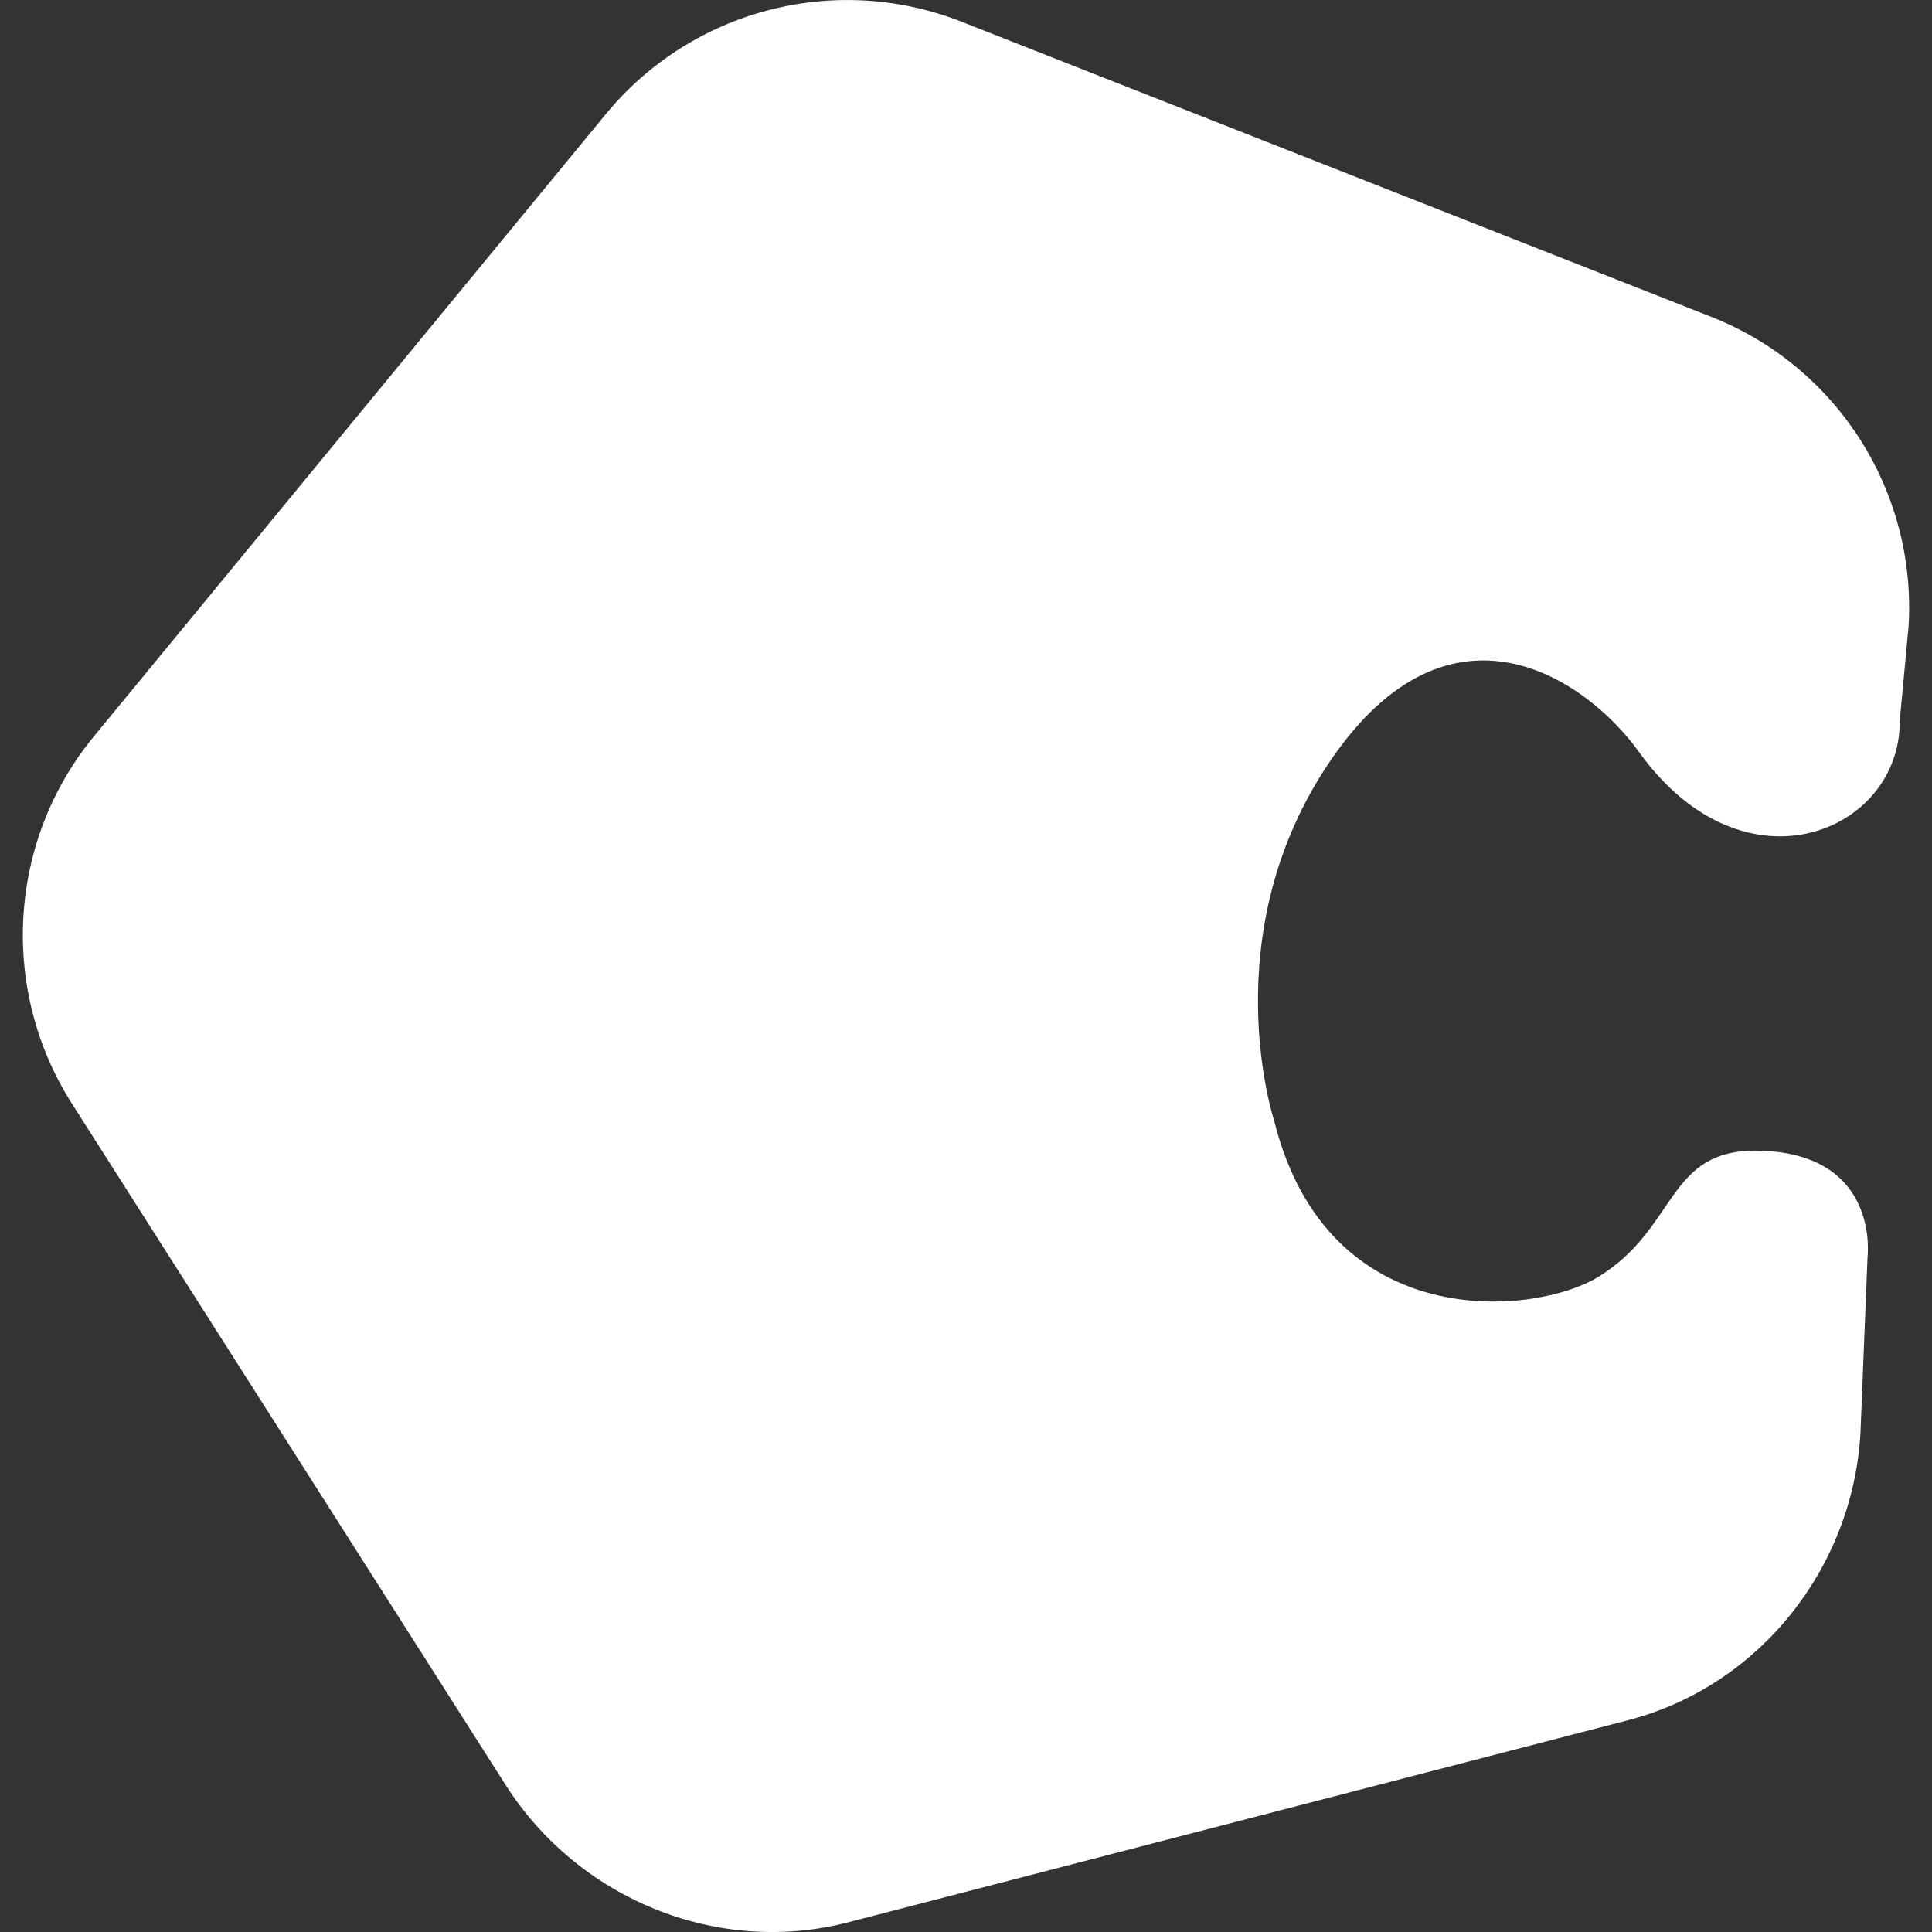 <svg role="img" viewBox="0 0 24 24" xmlns="http://www.w3.org/2000/svg"><rect x="0" y="0" width="24" height="24" fill="#333333" stroke="none"/><title>HumHub</title><path fill="white" d="M23.709 7.781c.101-1.678-.888-3.23-2.451-3.845L11.945.27c-1.565-.616-3.349-.152-4.418 1.146l-6.36 7.731C.099 10.444-.01 12.291.893 13.709l5.387 8.463c.903 1.417 2.627 2.129 4.256 1.708l9.685-2.51c1.627-.421 2.789-1.88 2.89-3.559l.088-2.192s.166-1.304-1.369-1.325c-1.131-.015-.987.962-1.975 1.568-.793.486-3.358.726-4.024-1.93 0 0-.778-2.333.704-4.494 1.481-2.161 3.167-1.012 3.825-.097 1.31 1.824 3.252.987 3.239-.383z"/></svg>